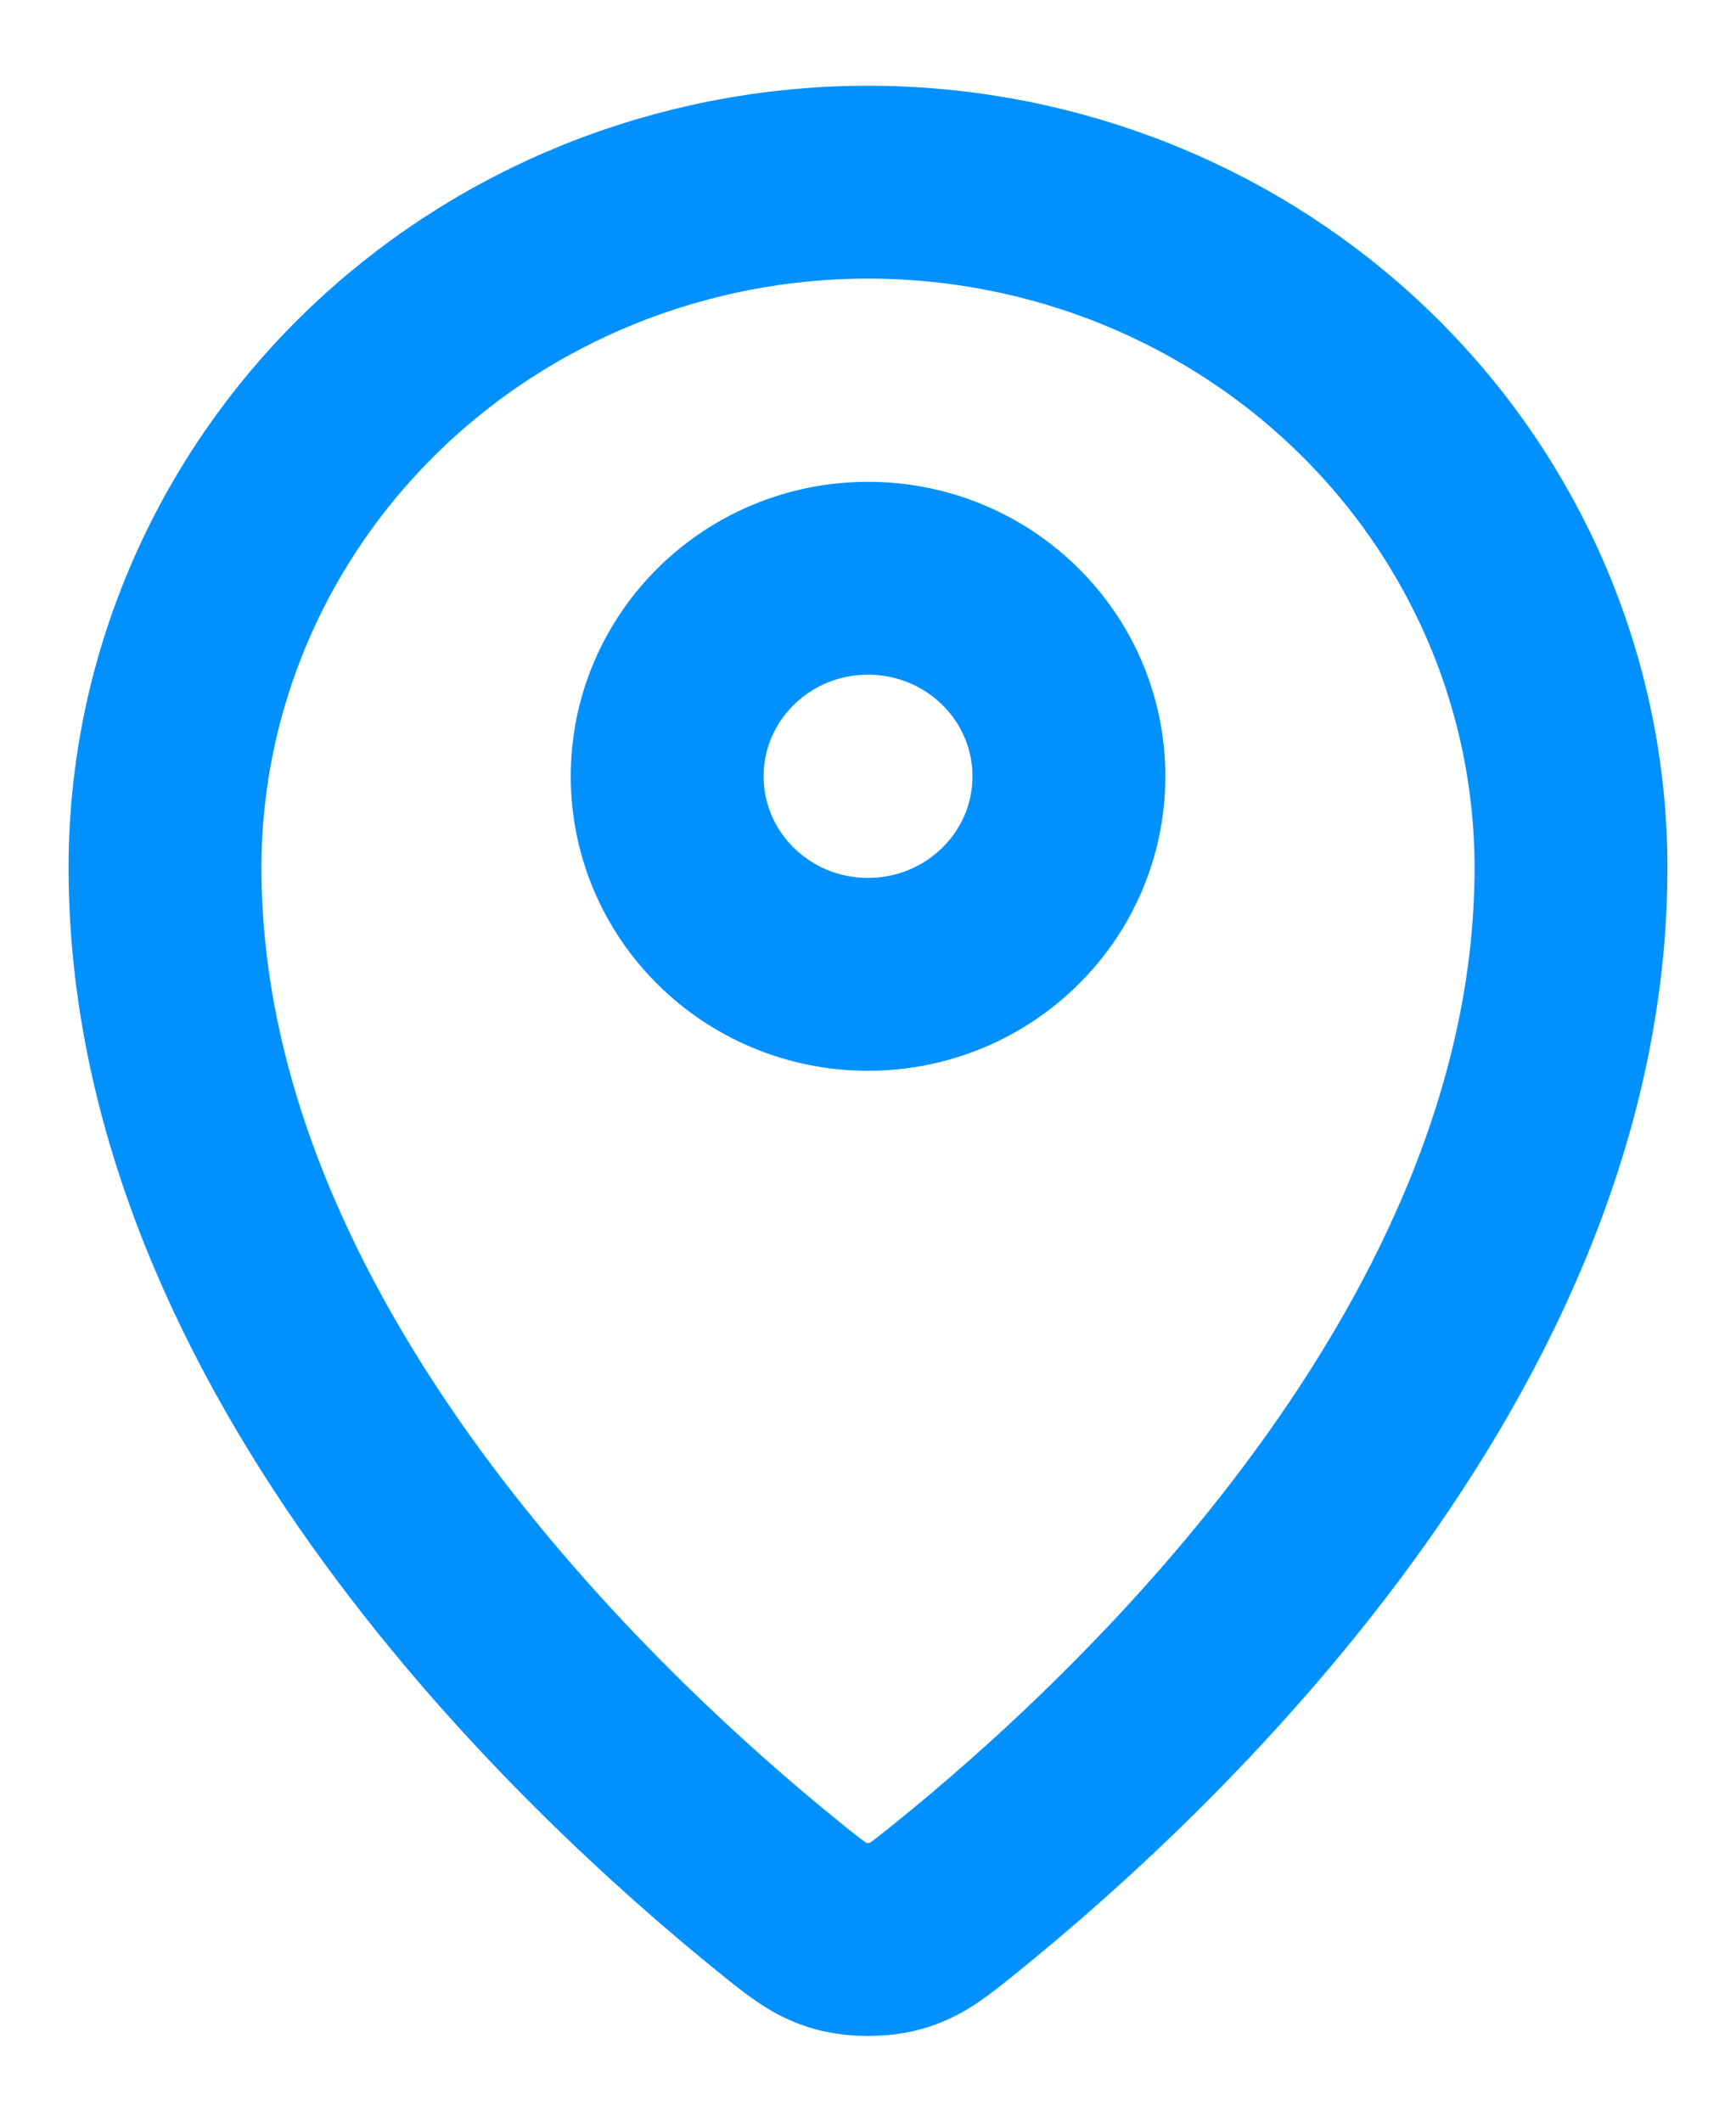 <svg width="18" height="22" viewBox="0 0 18 22" fill="none" xmlns="http://www.w3.org/2000/svg">
<path d="M1.711 8.997C1.711 13.979 6.131 18.099 8.087 19.679C8.367 19.905 8.509 20.019 8.718 20.077C8.88 20.122 9.12 20.122 9.282 20.077C9.492 20.019 9.632 19.906 9.913 19.679C11.87 18.099 16.289 13.98 16.289 8.998C16.289 7.112 15.521 5.304 14.154 3.971C12.787 2.638 10.933 1.889 9 1.889C7.067 1.889 5.213 2.638 3.846 3.971C2.479 5.304 1.711 7.112 1.711 8.997Z" stroke="#0091FF" stroke-width="2" stroke-linecap="round" stroke-linejoin="round"/>
<path d="M6.918 8.05C6.918 9.184 7.85 10.103 9 10.103C10.15 10.103 11.083 9.184 11.083 8.05C11.083 6.915 10.15 5.996 9 5.996C7.85 5.996 6.918 6.915 6.918 8.05Z" stroke="#0091FF" stroke-width="2" stroke-linecap="round" stroke-linejoin="round"/>
</svg>
